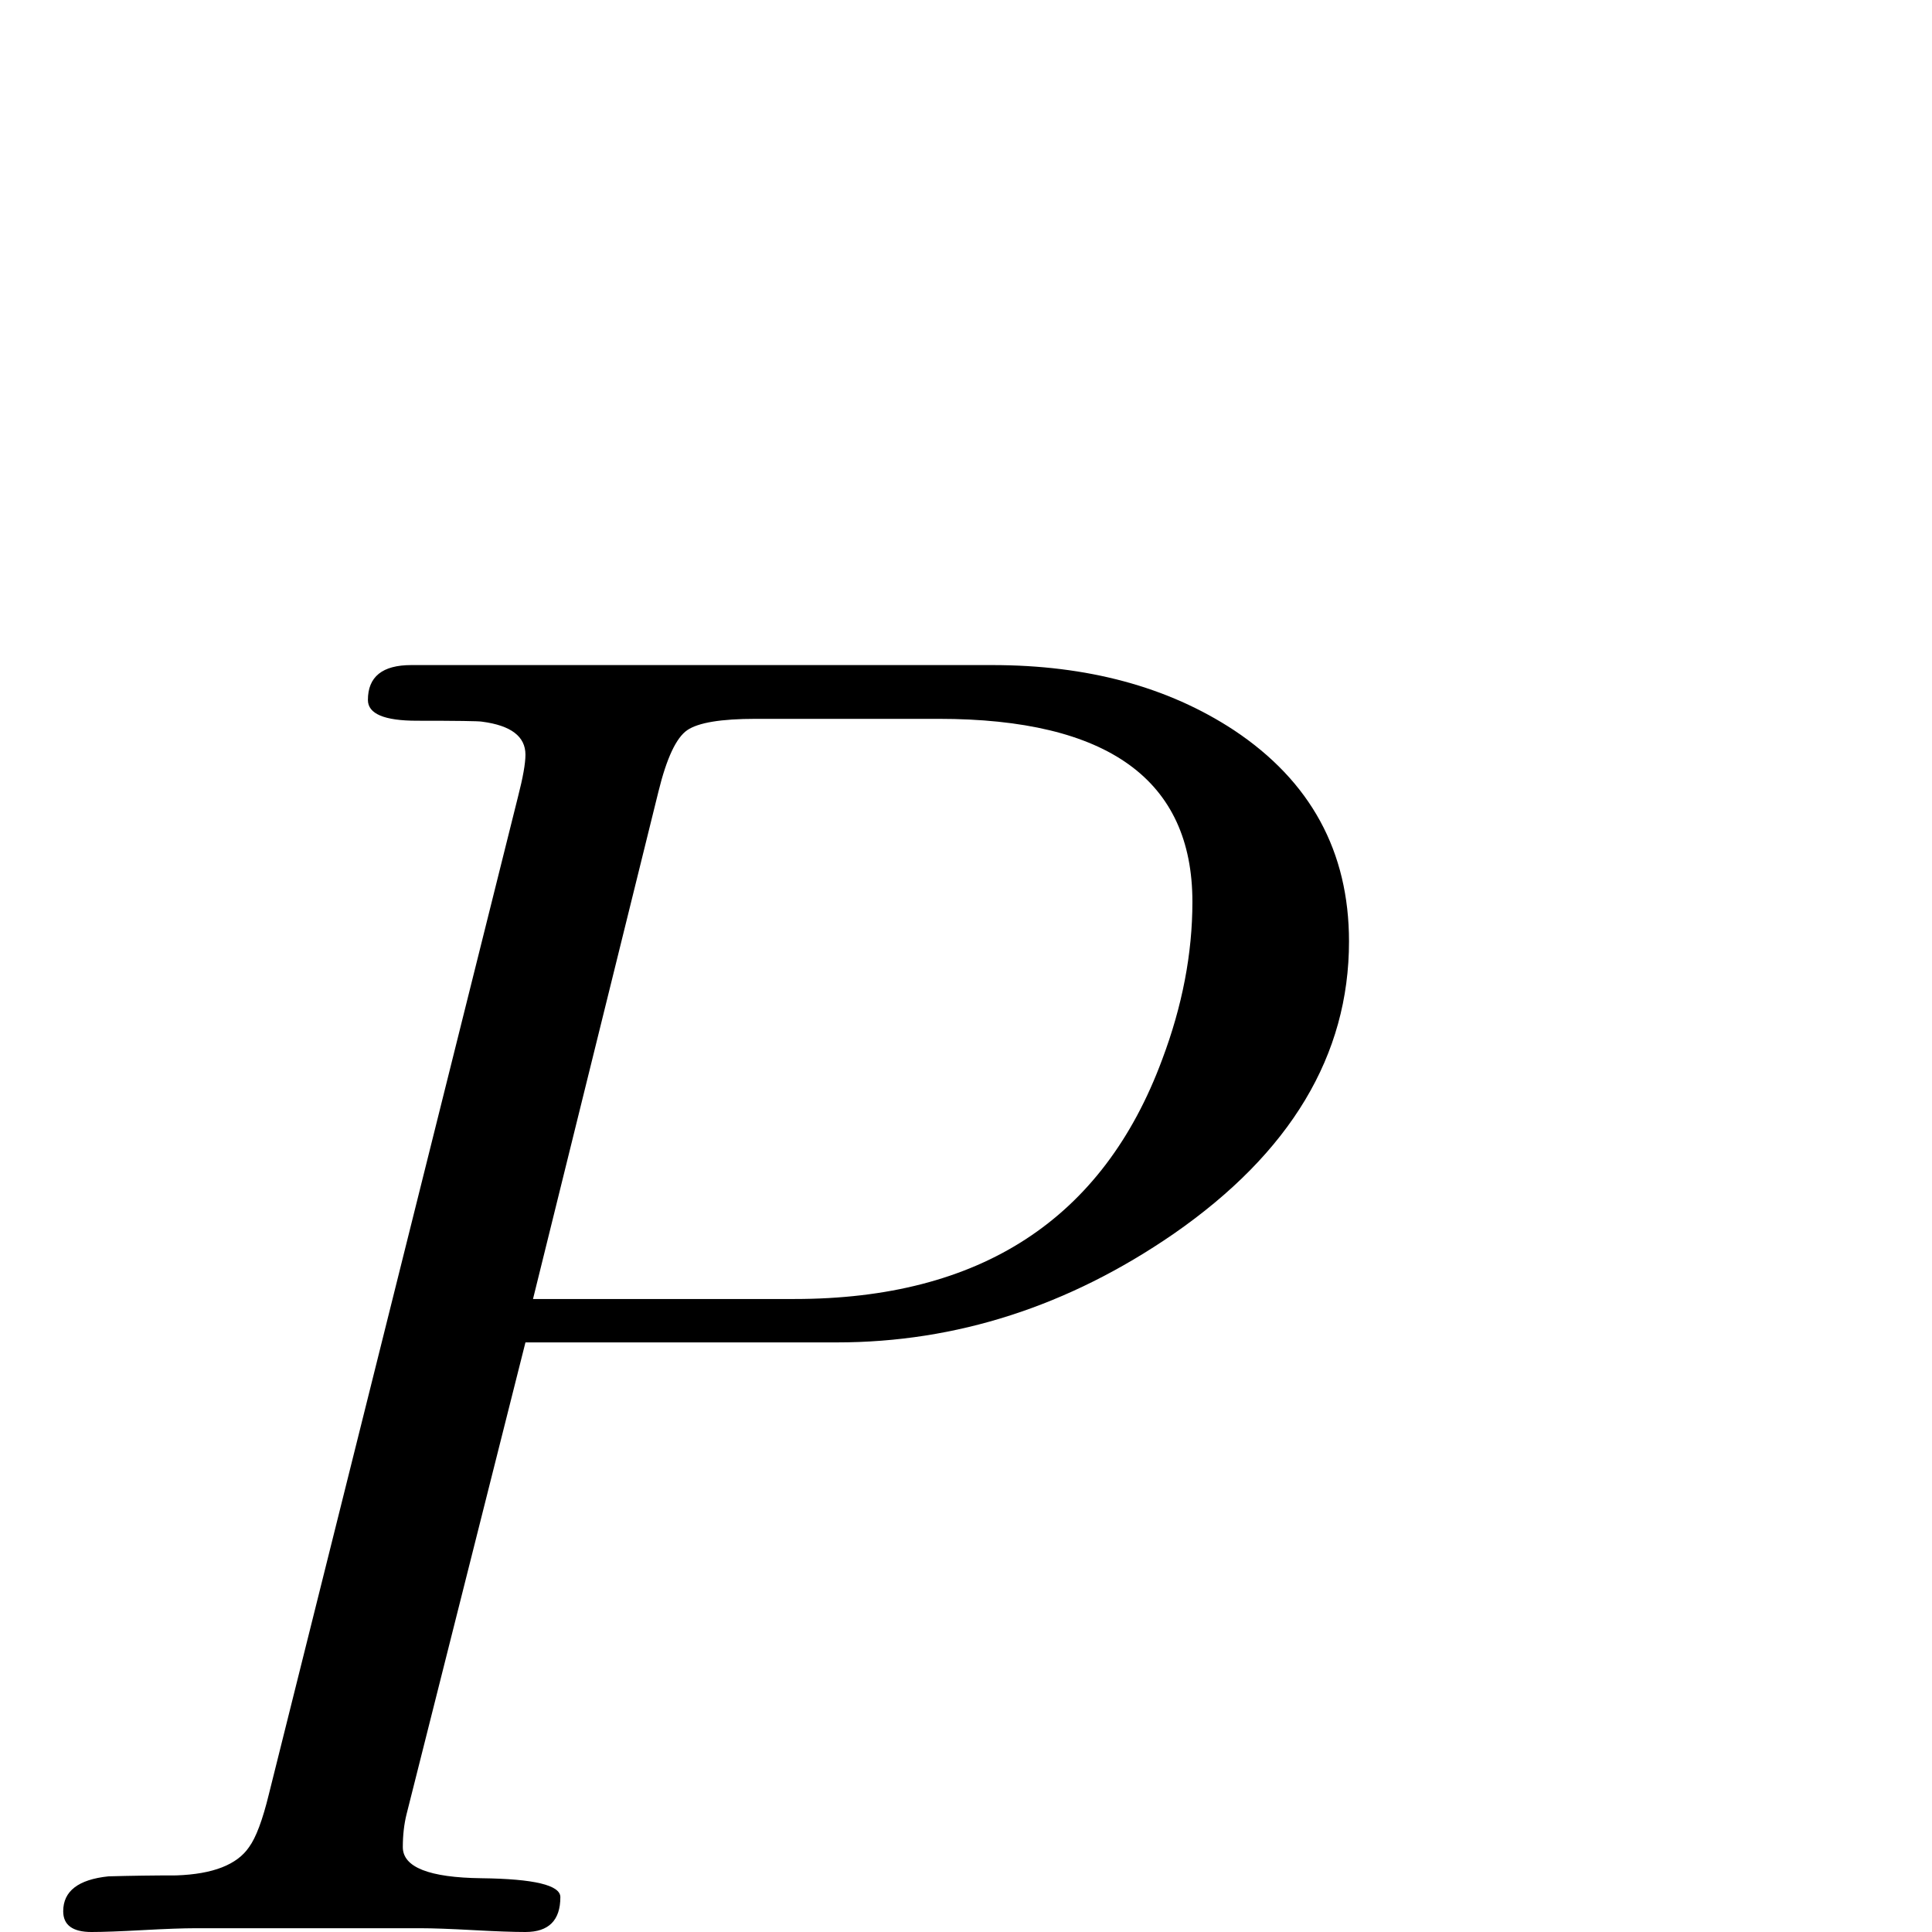 <?xml version="1.0" standalone="no"?>
<!DOCTYPE svg PUBLIC "-//W3C//DTD SVG 1.1//EN" "http://www.w3.org/Graphics/SVG/1.1/DTD/svg11.dtd" >
<svg viewBox="0 -442 2048 2048">
  <g transform="matrix(1 0 0 -1 0 1606)">
   <path fill="currentColor"
d="M1430 1050q0 -181 -186 -310q-167 -115 -357 -115h-330l-126 -500q-4 -16 -4 -35q0 -32 83.5 -33t83.5 -20q0 -37 -37 -37q-19 0 -55.5 2t-55.5 2h-239q-19 0 -55.5 -2t-54.5 -2q-30 0 -30 22q0 32 48 37q36 1 72 1q58 2 77 30q11 15 21 56l264 1057q8 31 8 45
q0 29 -46 35q-5 1 -69 1q-52 0 -52 22q0 37 46 37h616q151 0 256 -69q122 -81 122 -224zM1264 1092q0 194 -269 194h-194q-55 0 -72.5 -12t-30.5 -65l-133 -538h277q296 0 390 254q32 85 32 167z" />
  </g>

</svg>
